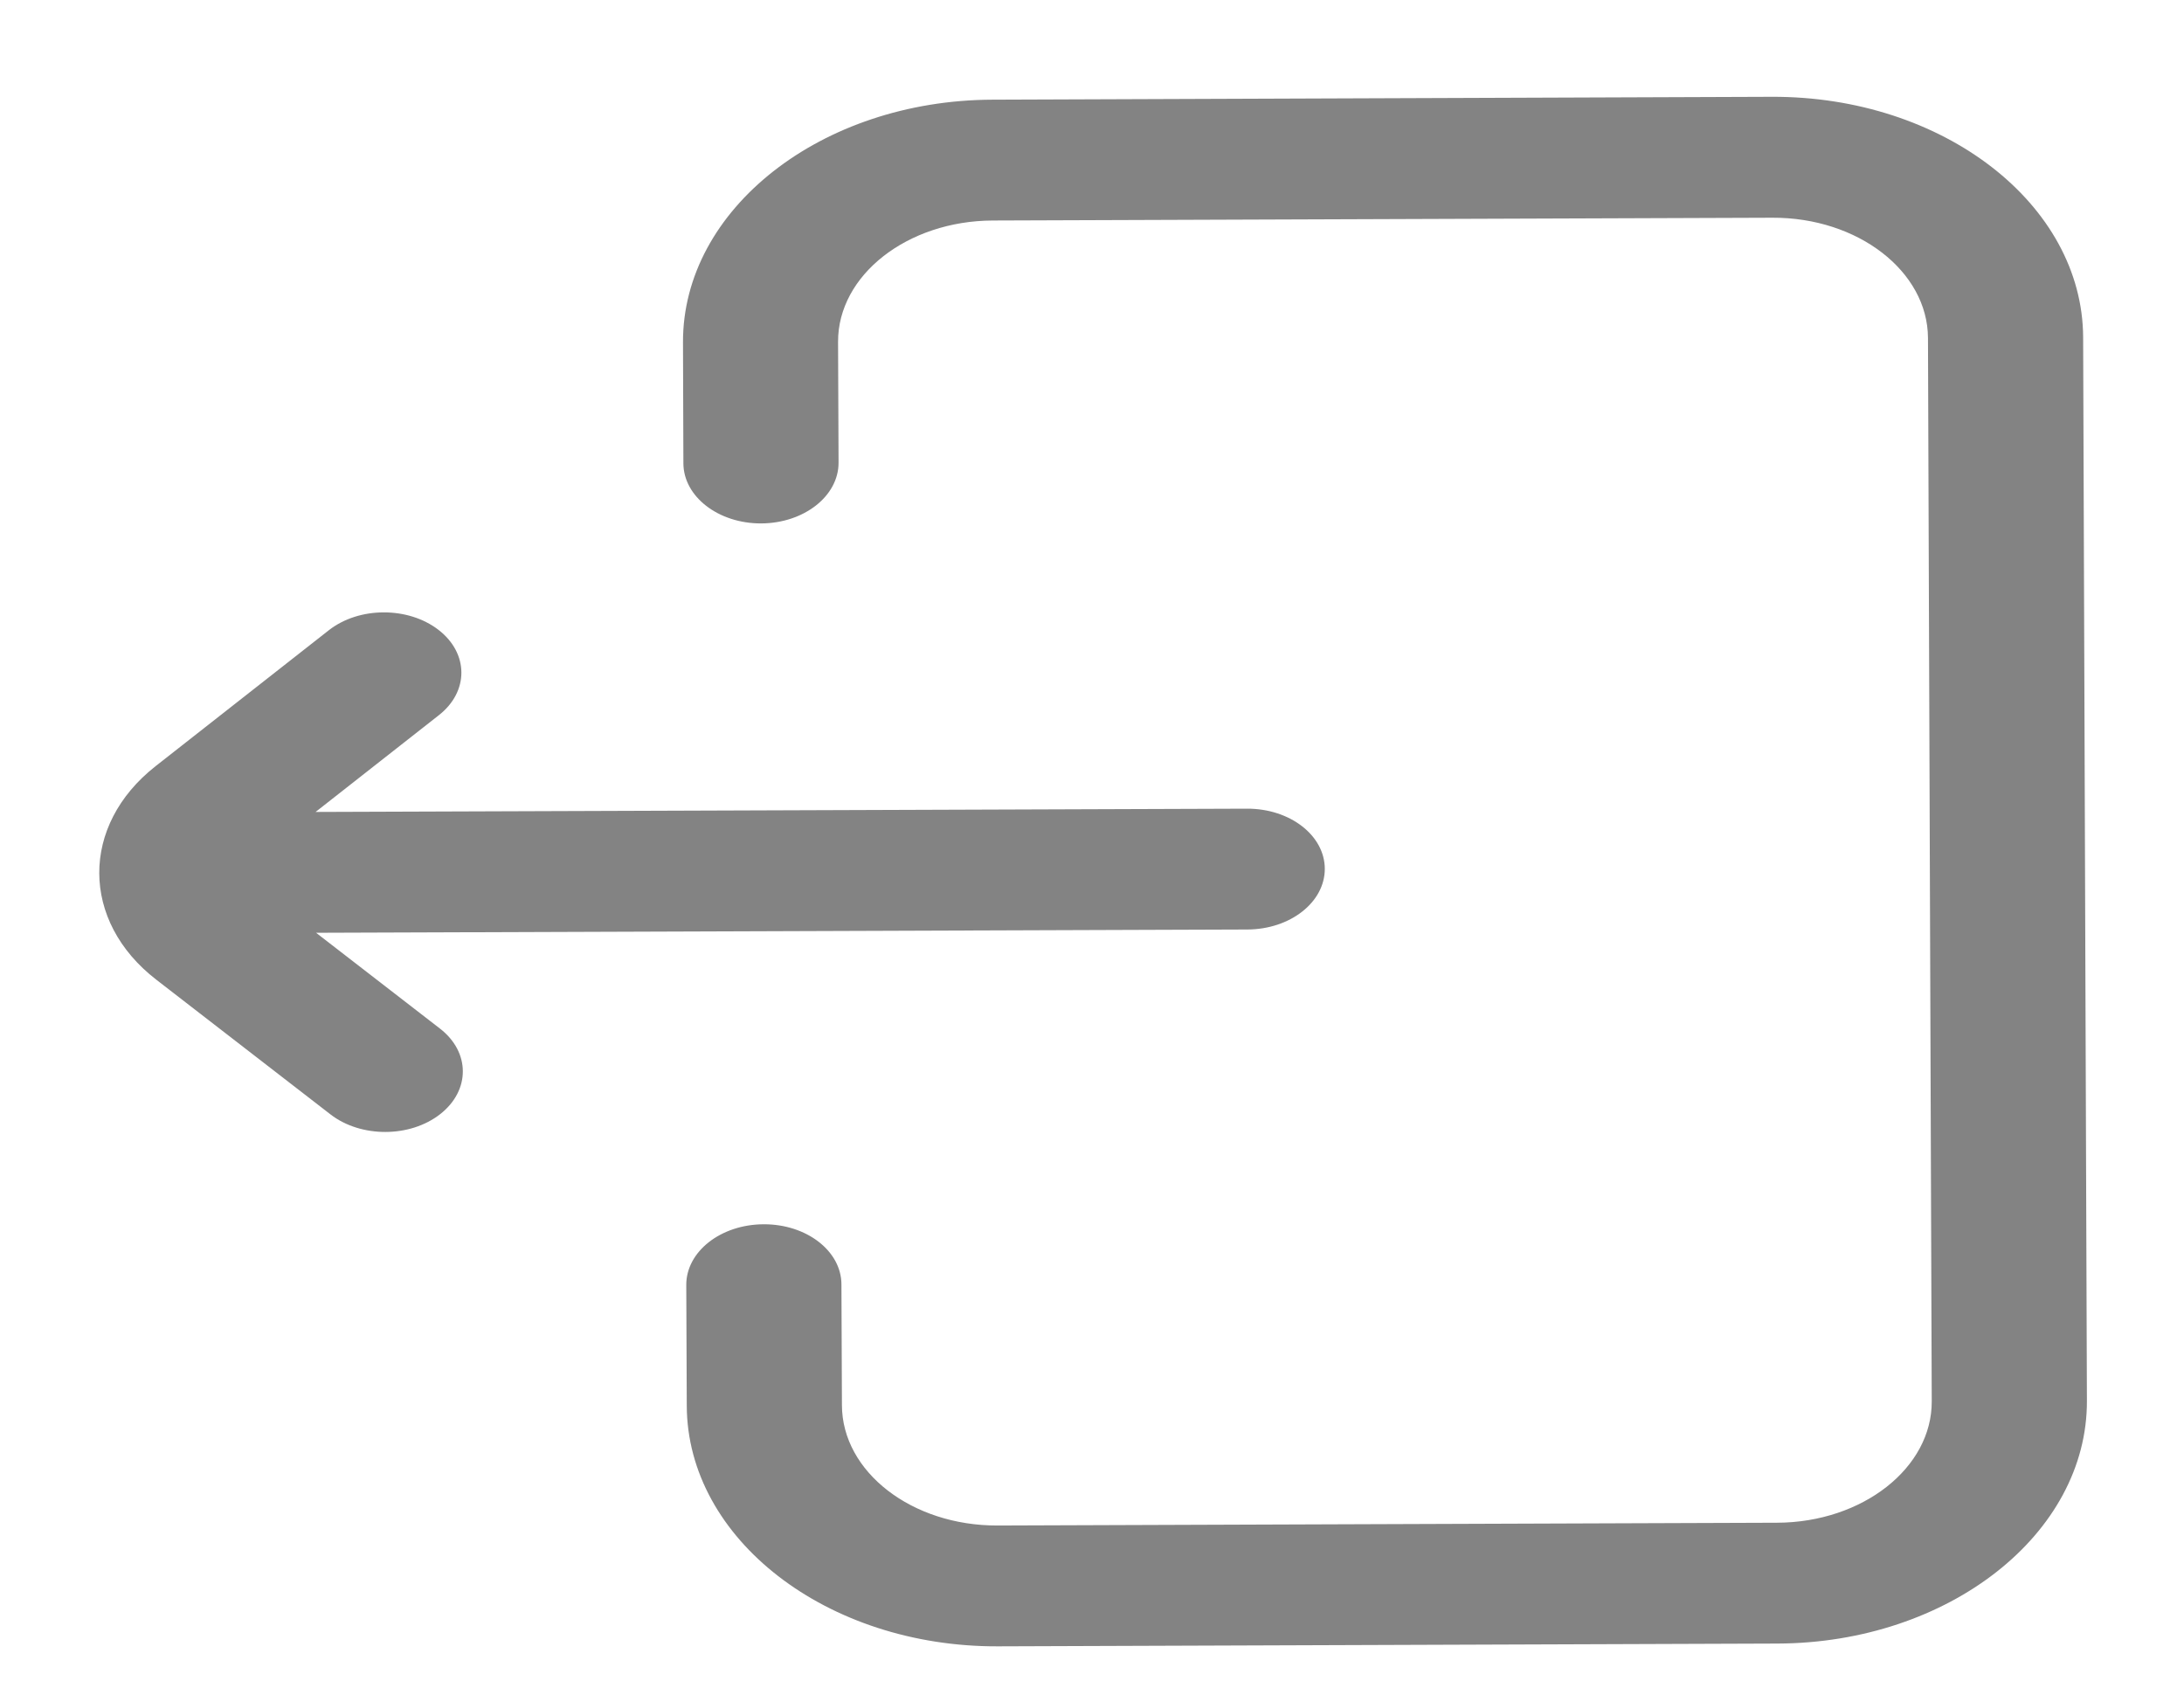 <svg width="22" height="17" viewBox="0 0 22 17" fill="none" xmlns="http://www.w3.org/2000/svg">
<path d="M6.884 4.666L6.88 3.449C6.875 2.107 8.273 1.01 9.996 1.004L17.849 0.975C19.573 0.969 20.979 2.056 20.984 3.398L21.022 14.109C21.027 15.451 19.628 16.548 17.905 16.554L10.052 16.582C8.329 16.588 6.923 15.501 6.918 14.159L6.913 12.942C6.912 12.606 7.261 12.332 7.693 12.331C8.124 12.329 8.475 12.6 8.476 12.936L8.481 14.153C8.483 14.825 9.186 15.368 10.048 15.365L17.901 15.337C18.762 15.334 19.462 14.785 19.459 14.114L19.421 3.404C19.418 2.733 18.715 2.189 17.854 2.193L10.001 2.221C9.139 2.224 8.44 2.772 8.442 3.443L8.447 4.66C8.448 4.996 8.099 5.27 7.667 5.272C7.236 5.273 6.885 5.002 6.884 4.666ZM1.575 9.868L3.33 11.225C3.636 11.461 4.131 11.46 4.435 11.221C4.739 10.982 4.738 10.597 4.432 10.36L3.184 9.395L12.566 9.362C12.997 9.36 13.346 9.087 13.345 8.75C13.344 8.414 12.993 8.143 12.561 8.145L3.179 8.178L4.42 7.204C4.725 6.966 4.723 6.58 4.417 6.344C4.264 6.226 4.064 6.167 3.864 6.168C3.664 6.168 3.464 6.229 3.312 6.348L1.567 7.717C0.808 8.313 0.811 9.278 1.575 9.868V9.868Z" fill="#838383"/>
</svg>
